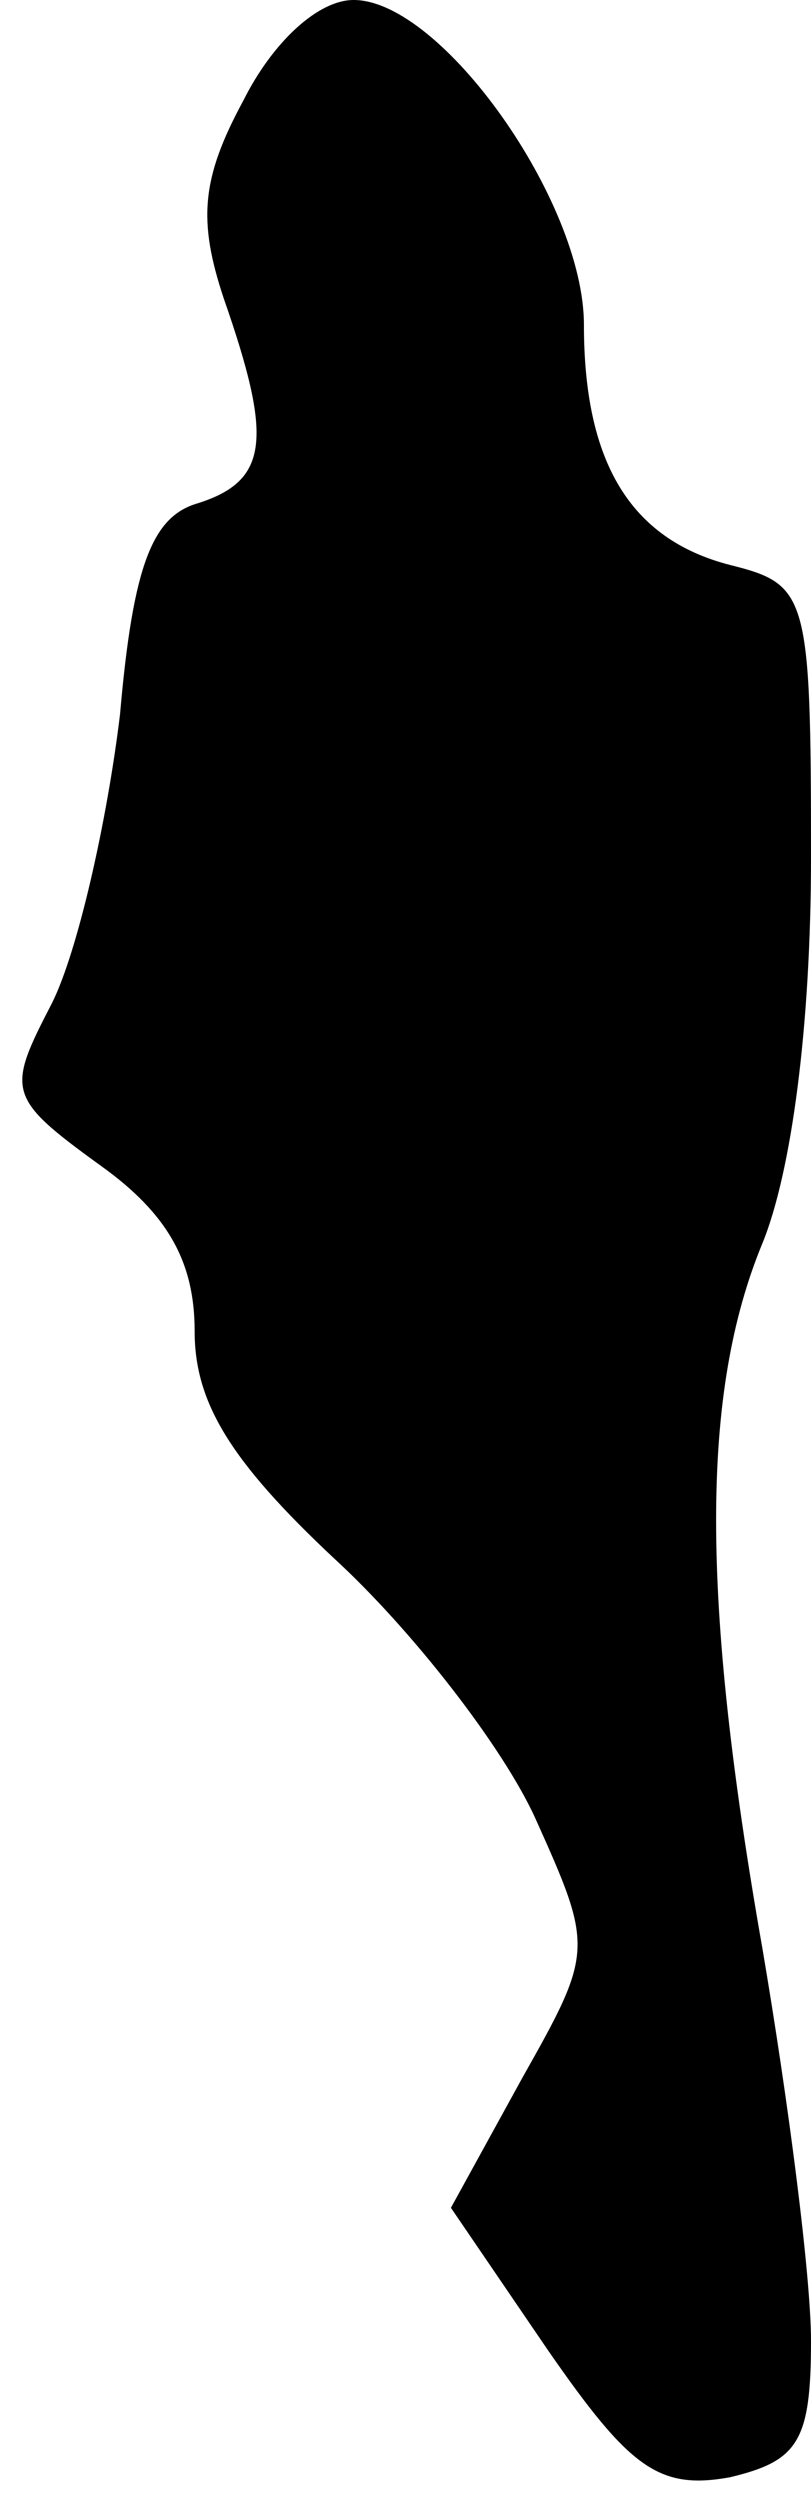 <?xml version="1.0" standalone="no"?>
<!DOCTYPE svg PUBLIC "-//W3C//DTD SVG 20010904//EN"
 "http://www.w3.org/TR/2001/REC-SVG-20010904/DTD/svg10.dtd">
<svg version="1.0" xmlns="http://www.w3.org/2000/svg"
 width="25pt" height="77pt" viewBox="0 0 25 77"
 preserveAspectRatio="xMidYMid meet">
<g transform="translate(0,77) scale(0.1,-0.1)"
fill="#000000" stroke="none">
<path fill="#000000" stroke="none" d="M75 739 c-13 -24 -14 -37 -6 -61 15
-43 14 -56 -8 -63 -14 -4 -20 -19 -24 -65 -4 -33 -13 -73 -21 -89 -14 -27 -14
-29 15 -50 21 -15 29 -30 29 -51 0 -22 11 -40 43 -70 24 -22 52 -58 62 -80 18
-40 18 -41 -4 -80 l-22 -40 30 -44 c25 -36 34 -43 56 -39 21 5 25 11 25 42 0
20 -7 74 -15 121 -19 108 -19 171 0 217 9 22 15 67 15 119 0 81 -1 84 -25 90
-31 8 -45 32 -45 74 0 38 -44 100 -71 100 -11 0 -25 -13 -34 -31z"/>
</g>
</svg>
